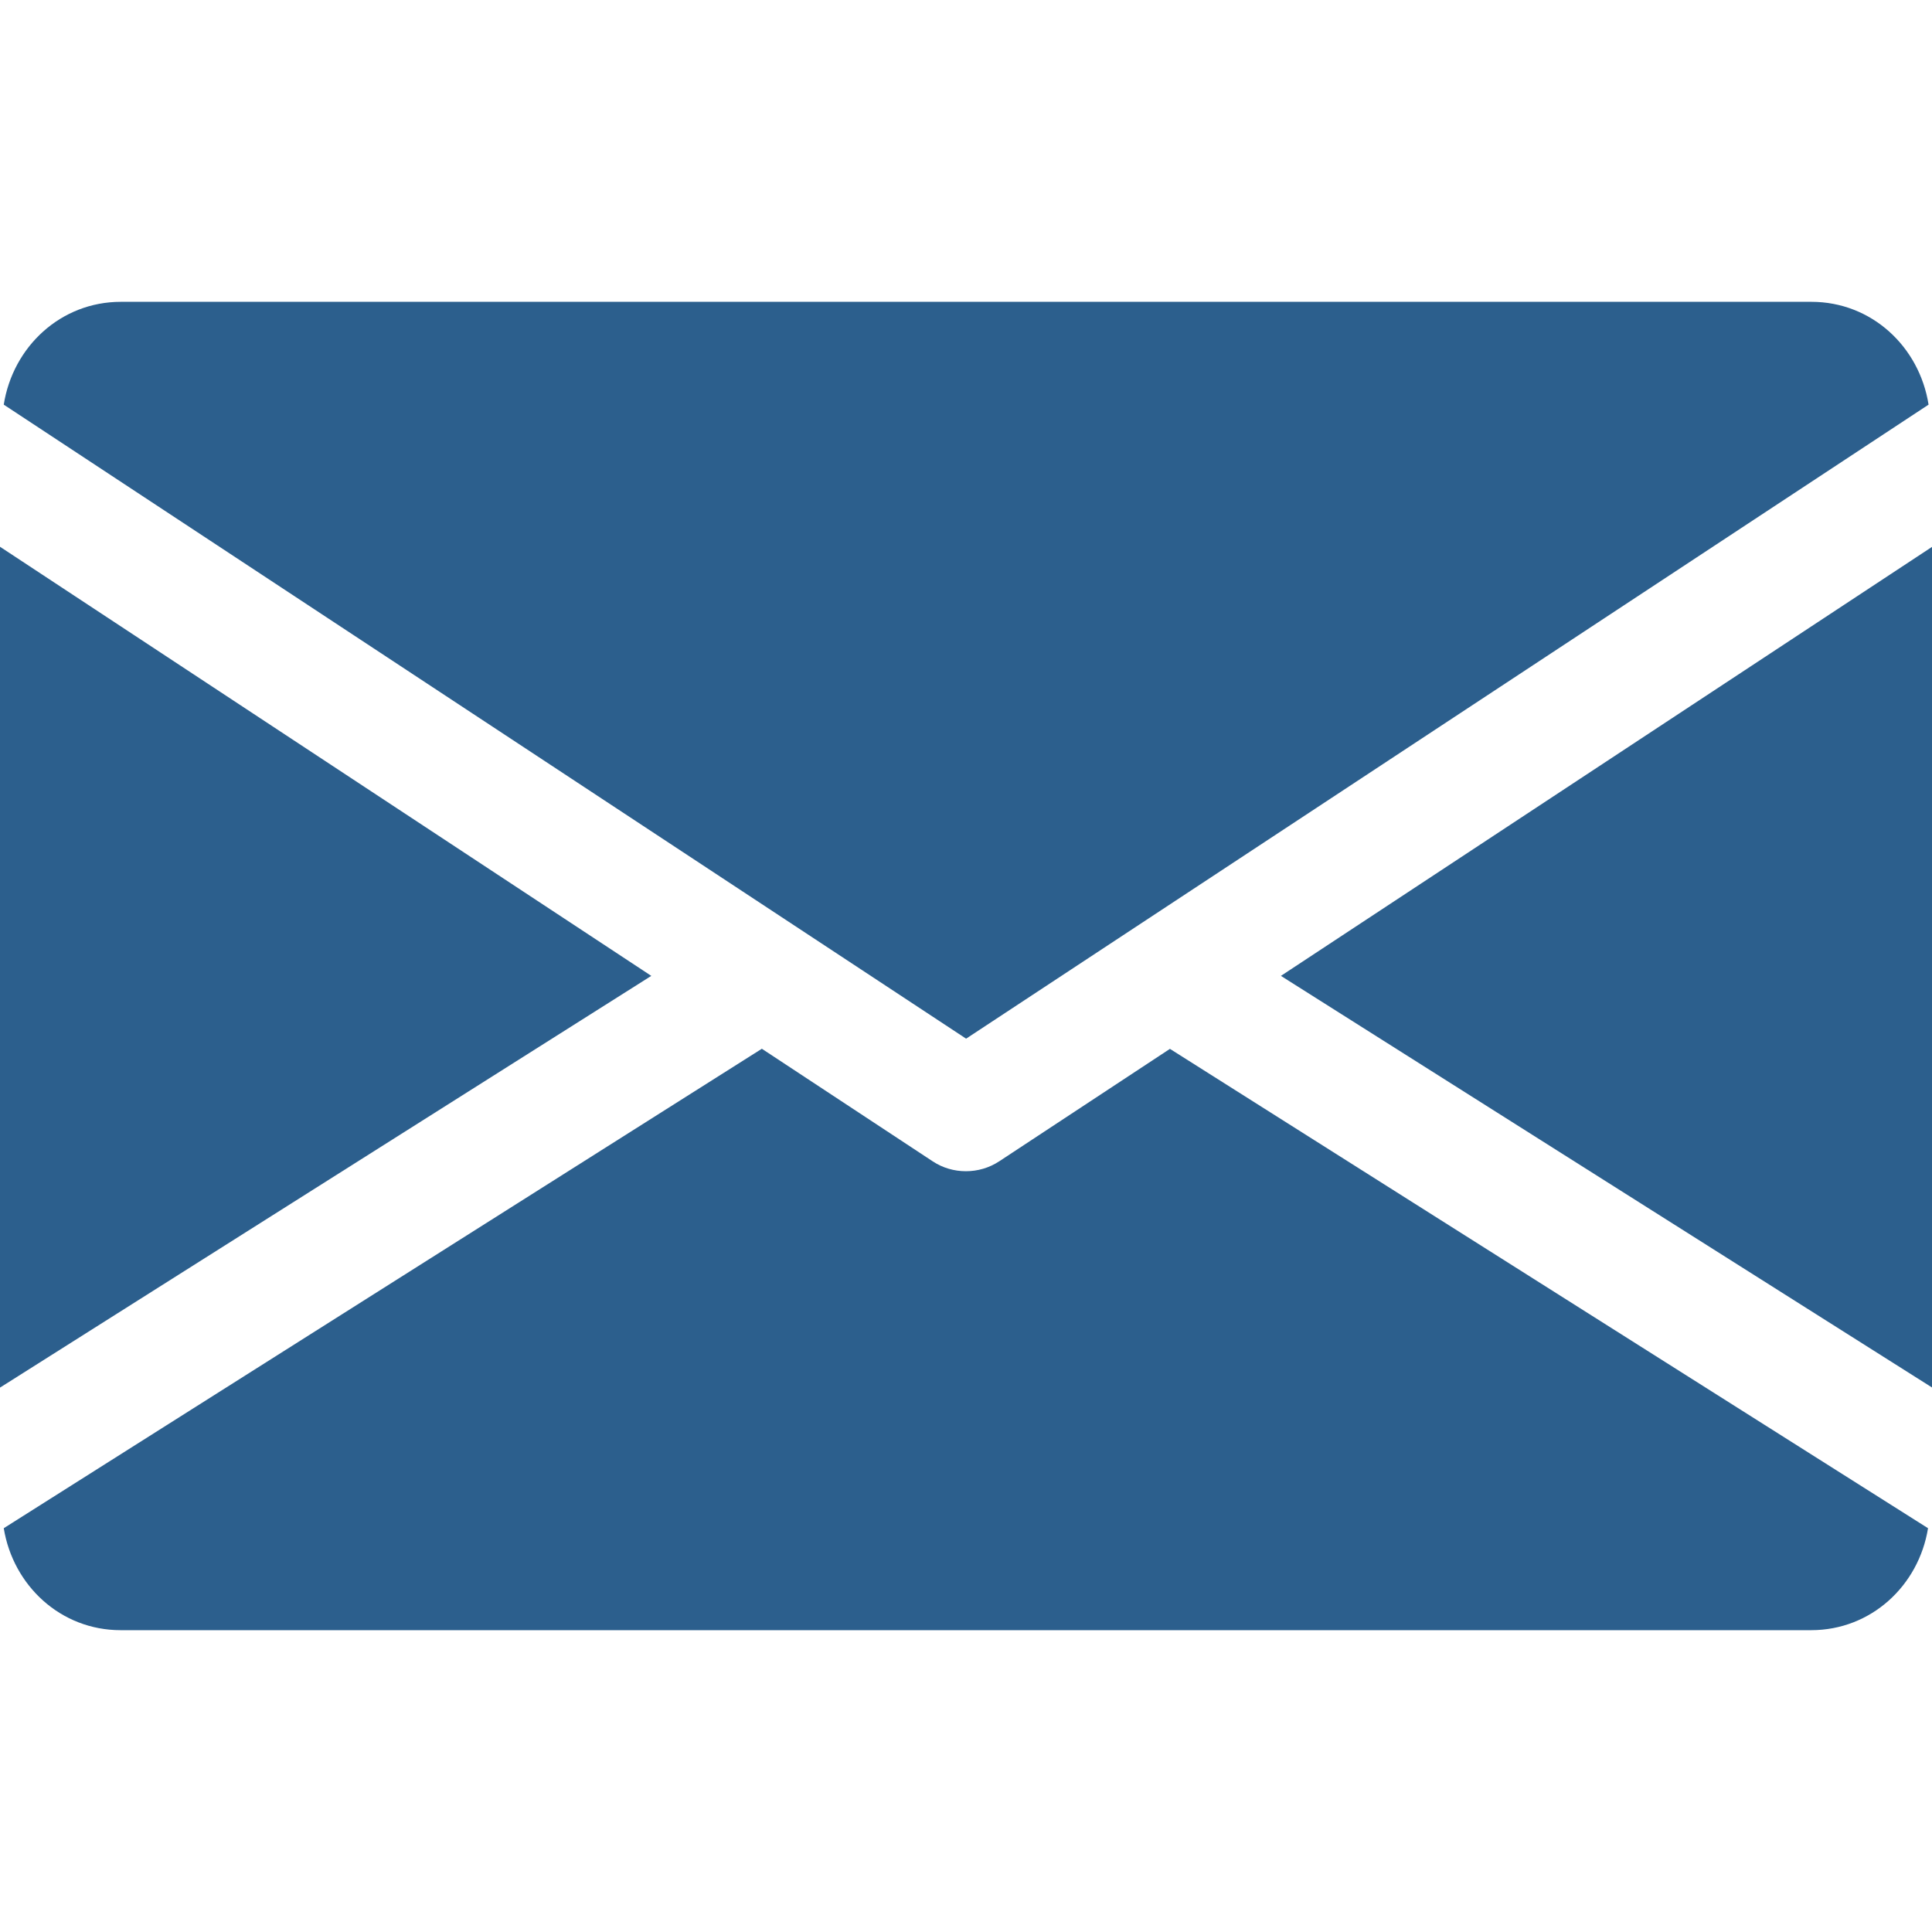<svg width="18" height="18" viewBox="0 0 18 18" fill="none" xmlns="http://www.w3.org/2000/svg">
<g clip-path="url(#clip0_123_2395)">
<path d="M11.934 9.092L18.002 12.928V5.094L11.934 9.092Z" fill="#2C5F8D"/>
<path d="M0 5.094V12.928L6.068 9.092L0 5.094Z" fill="#2C5F8D"/>
<path d="M16.876 2.812H1.126C0.565 2.812 0.12 3.231 0.035 3.77L9.001 9.677L17.968 3.77C17.883 3.231 17.438 2.812 16.876 2.812Z" fill="#2C5F8D"/>
<path d="M10.9 9.772L9.309 10.82C9.214 10.882 9.107 10.912 8.999 10.912C8.891 10.912 8.784 10.882 8.69 10.82L7.098 9.771L0.035 14.238C0.122 14.772 0.565 15.188 1.124 15.188H16.874C17.433 15.188 17.877 14.772 17.963 14.238L10.9 9.772Z" fill="#2C5F8D"/>
</g>
<defs>
<clipPath id="clip0_123_2395">
<rect width="18" height="18" fill="white"/>
</clipPath>
</defs>
</svg>
